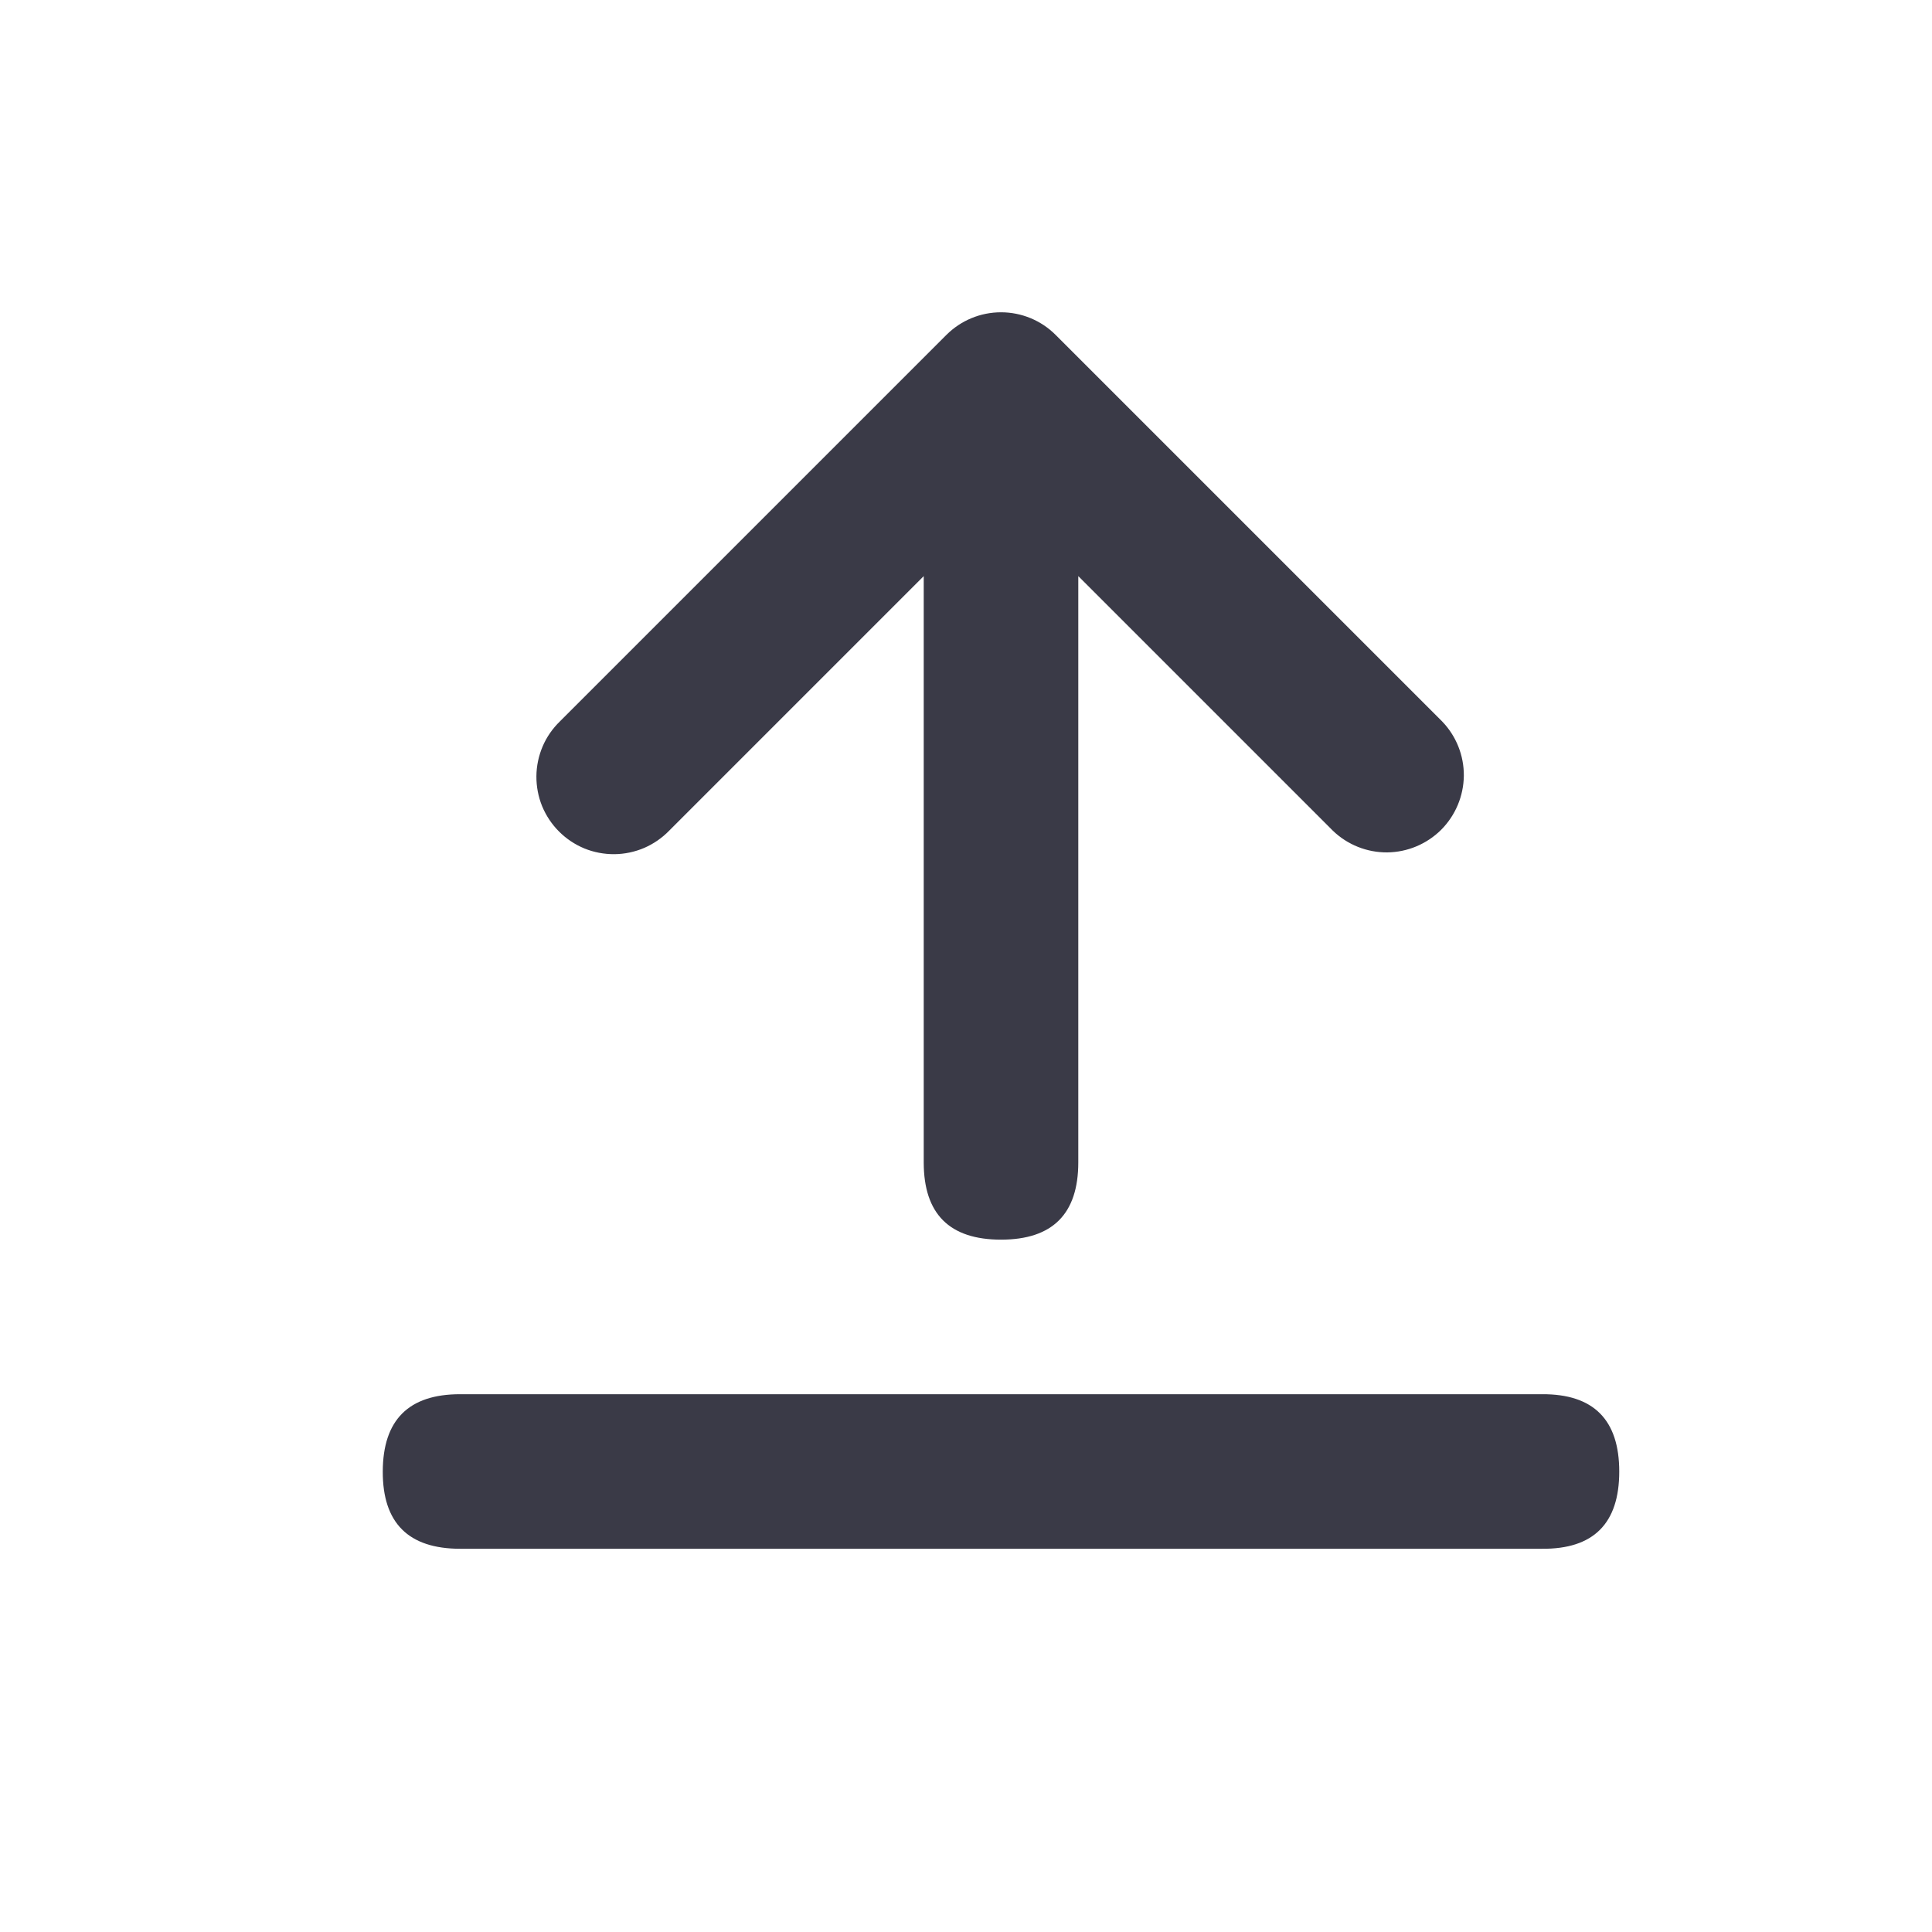 <svg width="25" height="25" viewBox="0 0 25 25" fill="none" xmlns="http://www.w3.org/2000/svg">
<path fill-rule="evenodd" clip-rule="evenodd" d="M13.953 7.455V15.041C13.953 15.708 13.62 16.041 12.953 16.041C12.286 16.041 11.953 15.708 11.953 15.041V7.455L8.66 10.748C8.568 10.843 8.458 10.919 8.336 10.972C8.214 11.024 8.082 11.052 7.95 11.053C7.817 11.054 7.685 11.029 7.562 10.979C7.439 10.928 7.328 10.854 7.234 10.76C7.14 10.666 7.066 10.555 7.015 10.432C6.965 10.309 6.94 10.177 6.941 10.044C6.942 9.912 6.97 9.78 7.022 9.658C7.074 9.536 7.151 9.426 7.246 9.334L12.246 4.334C12.434 4.146 12.688 4.041 12.953 4.041C13.218 4.041 13.473 4.146 13.66 4.334L18.661 9.335C18.843 9.523 18.944 9.776 18.942 10.038C18.939 10.3 18.834 10.551 18.649 10.737C18.463 10.922 18.213 11.027 17.951 11.03C17.688 11.032 17.436 10.931 17.247 10.749L13.953 7.455ZM4.953 19.041C4.955 18.374 5.288 18.041 5.953 18.041H19.953C20.62 18.037 20.953 18.371 20.953 19.042C20.953 19.714 20.62 20.047 19.953 20.041H5.955C5.285 20.041 4.951 19.707 4.953 19.041Z" fill="#3A3A47"/>
</svg>
